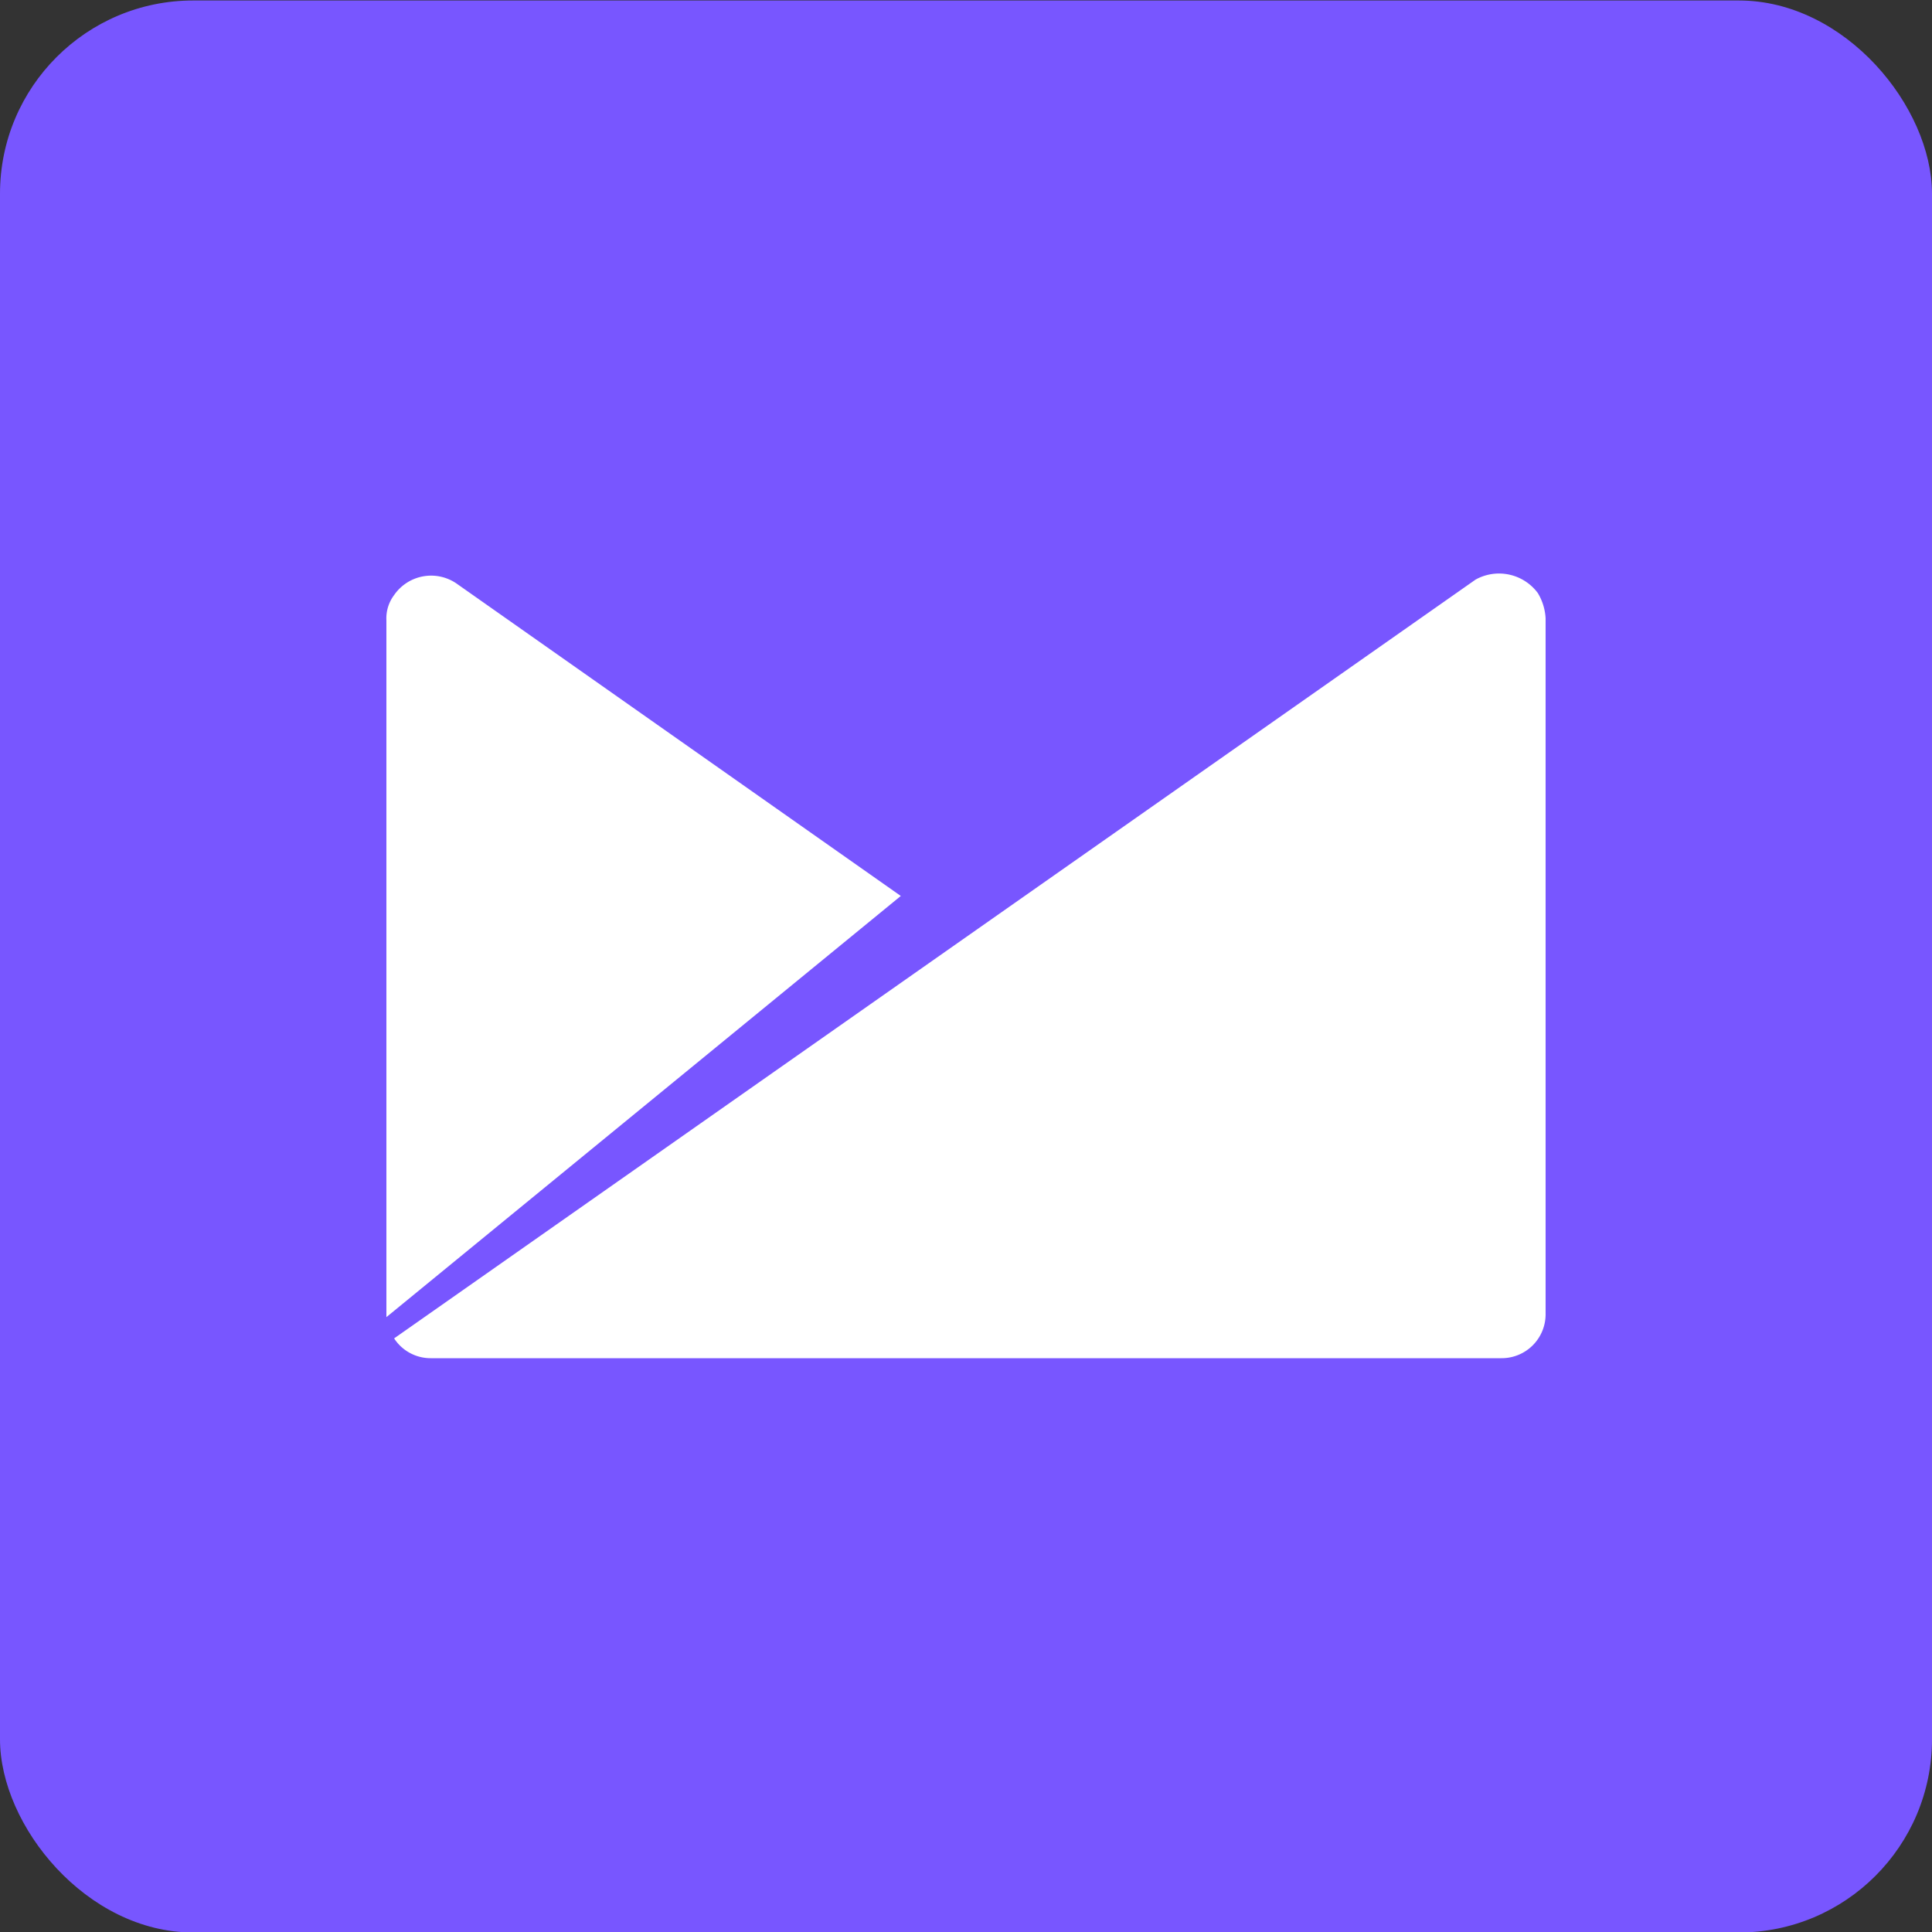 <svg id="design" xmlns="http://www.w3.org/2000/svg" viewBox="0 0 40 40"><rect x="0" y="0" width="40" height="40" fill="#333333" stroke="none"/><defs><style>.cls-1{fill:#7856ff;}.cls-2{fill:#fff;}</style></defs><rect class="cls-1" y="0.01" width="40" height="40" rx="4"/><path class="cls-2" d="M31.84,12.28A1,1,0,0,0,30.55,12h0L8.16,27.71a.9.9,0,0,0,.76.41H31.08a.91.91,0,0,0,.92-.93V12.8a1.13,1.13,0,0,0-.16-.52m-22.39-.2a.93.93,0,0,0-1.29.24.8.8,0,0,0-.16.52V27.27l10.65-8.72-9.2-6.47"/></svg>